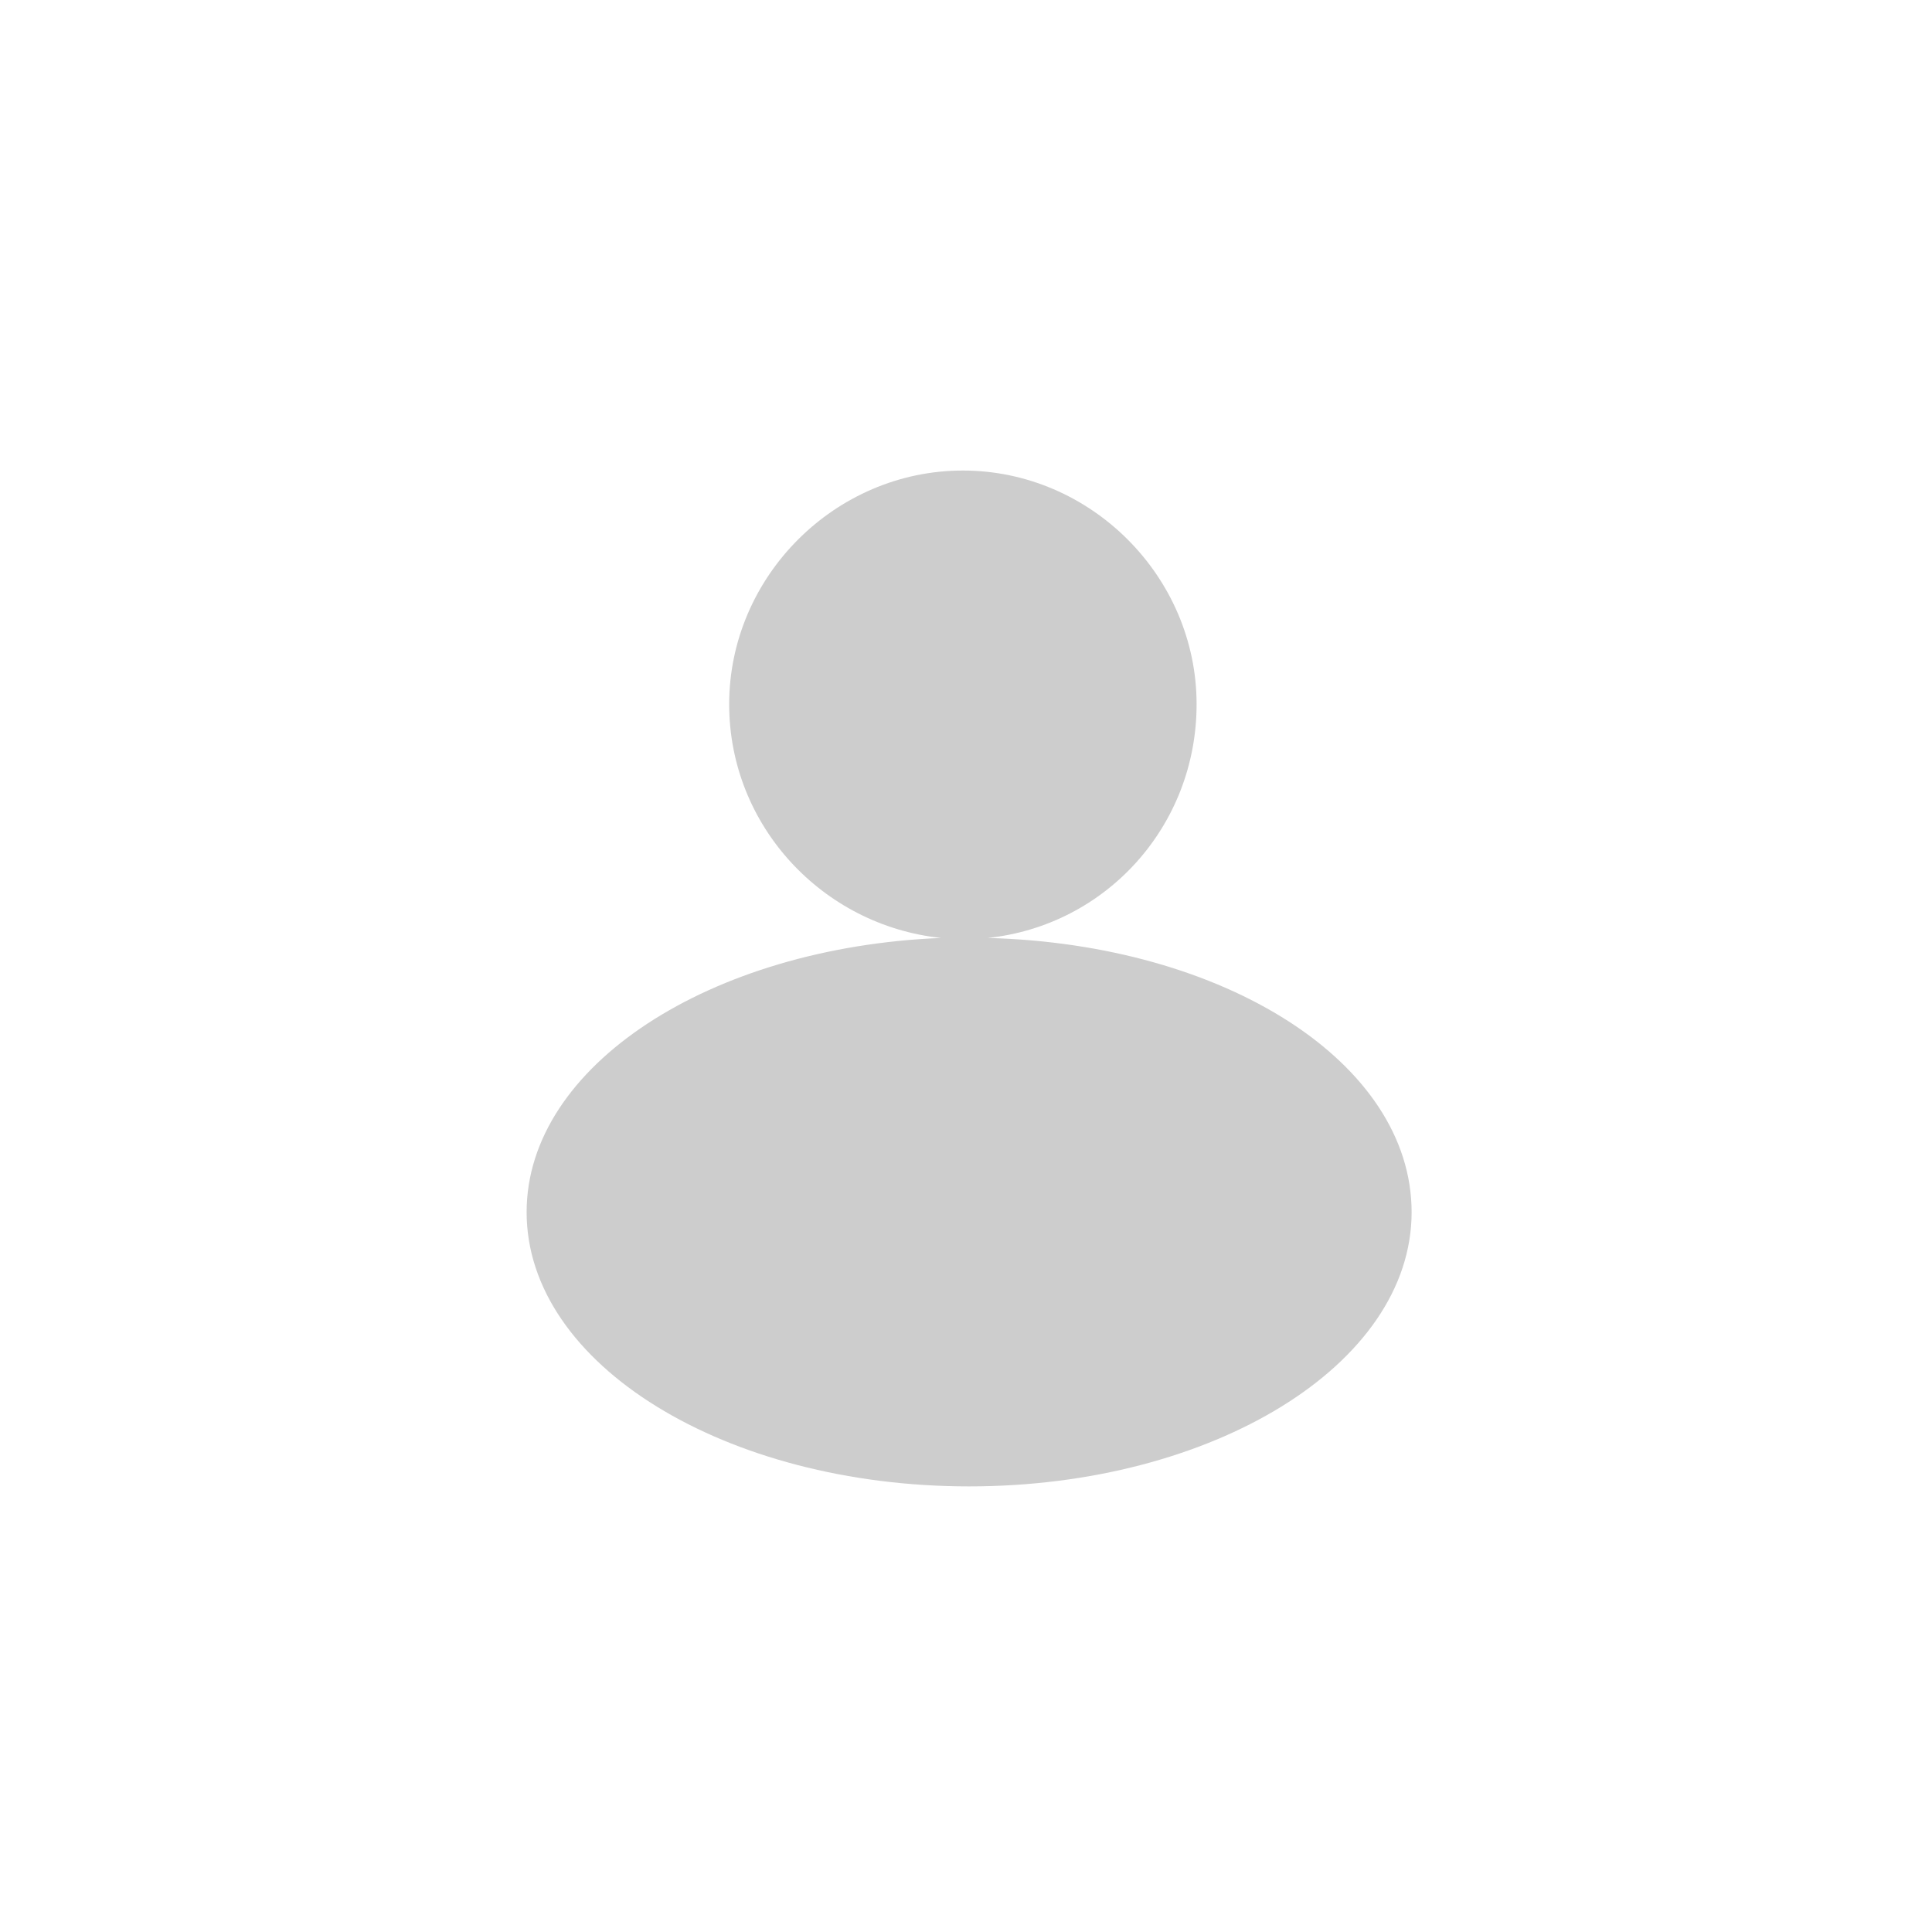 <?xml version="1.0" standalone="no"?><!DOCTYPE svg PUBLIC "-//W3C//DTD SVG 1.1//EN" "http://www.w3.org/Graphics/SVG/1.1/DTD/svg11.dtd"><svg t="1656401607918" class="icon" viewBox="0 0 1024 1024" version="1.1" xmlns="http://www.w3.org/2000/svg" p-id="2820" xmlns:xlink="http://www.w3.org/1999/xlink" width="200" height="200"><defs><style type="text/css">@font-face { font-family: feedback-iconfont; src: url("//at.alicdn.com/t/font_1031158_u69w8yhxdu.woff2?t=1630033759944") format("woff2"), url("//at.alicdn.com/t/font_1031158_u69w8yhxdu.woff?t=1630033759944") format("woff"), url("//at.alicdn.com/t/font_1031158_u69w8yhxdu.ttf?t=1630033759944") format("truetype"); }
</style></defs><path d="M523.561 497.135c62.761-6.606 110.658-59.458 110.658-123.871 0-67.716-56.155-123.871-123.871-123.871-67.716 0-123.871 56.155-123.871 123.871 0 64.413 49.548 117.265 112.31 123.871-122.219 4.955-219.665 67.716-219.665 145.342 0 80.929 105.703 145.342 234.529 145.342 128.826 0 234.529-64.413 234.529-145.342C748.181 563.2 649.084 500.439 523.561 497.135z" p-id="2821" fill="#cdcdcd"></path></svg>